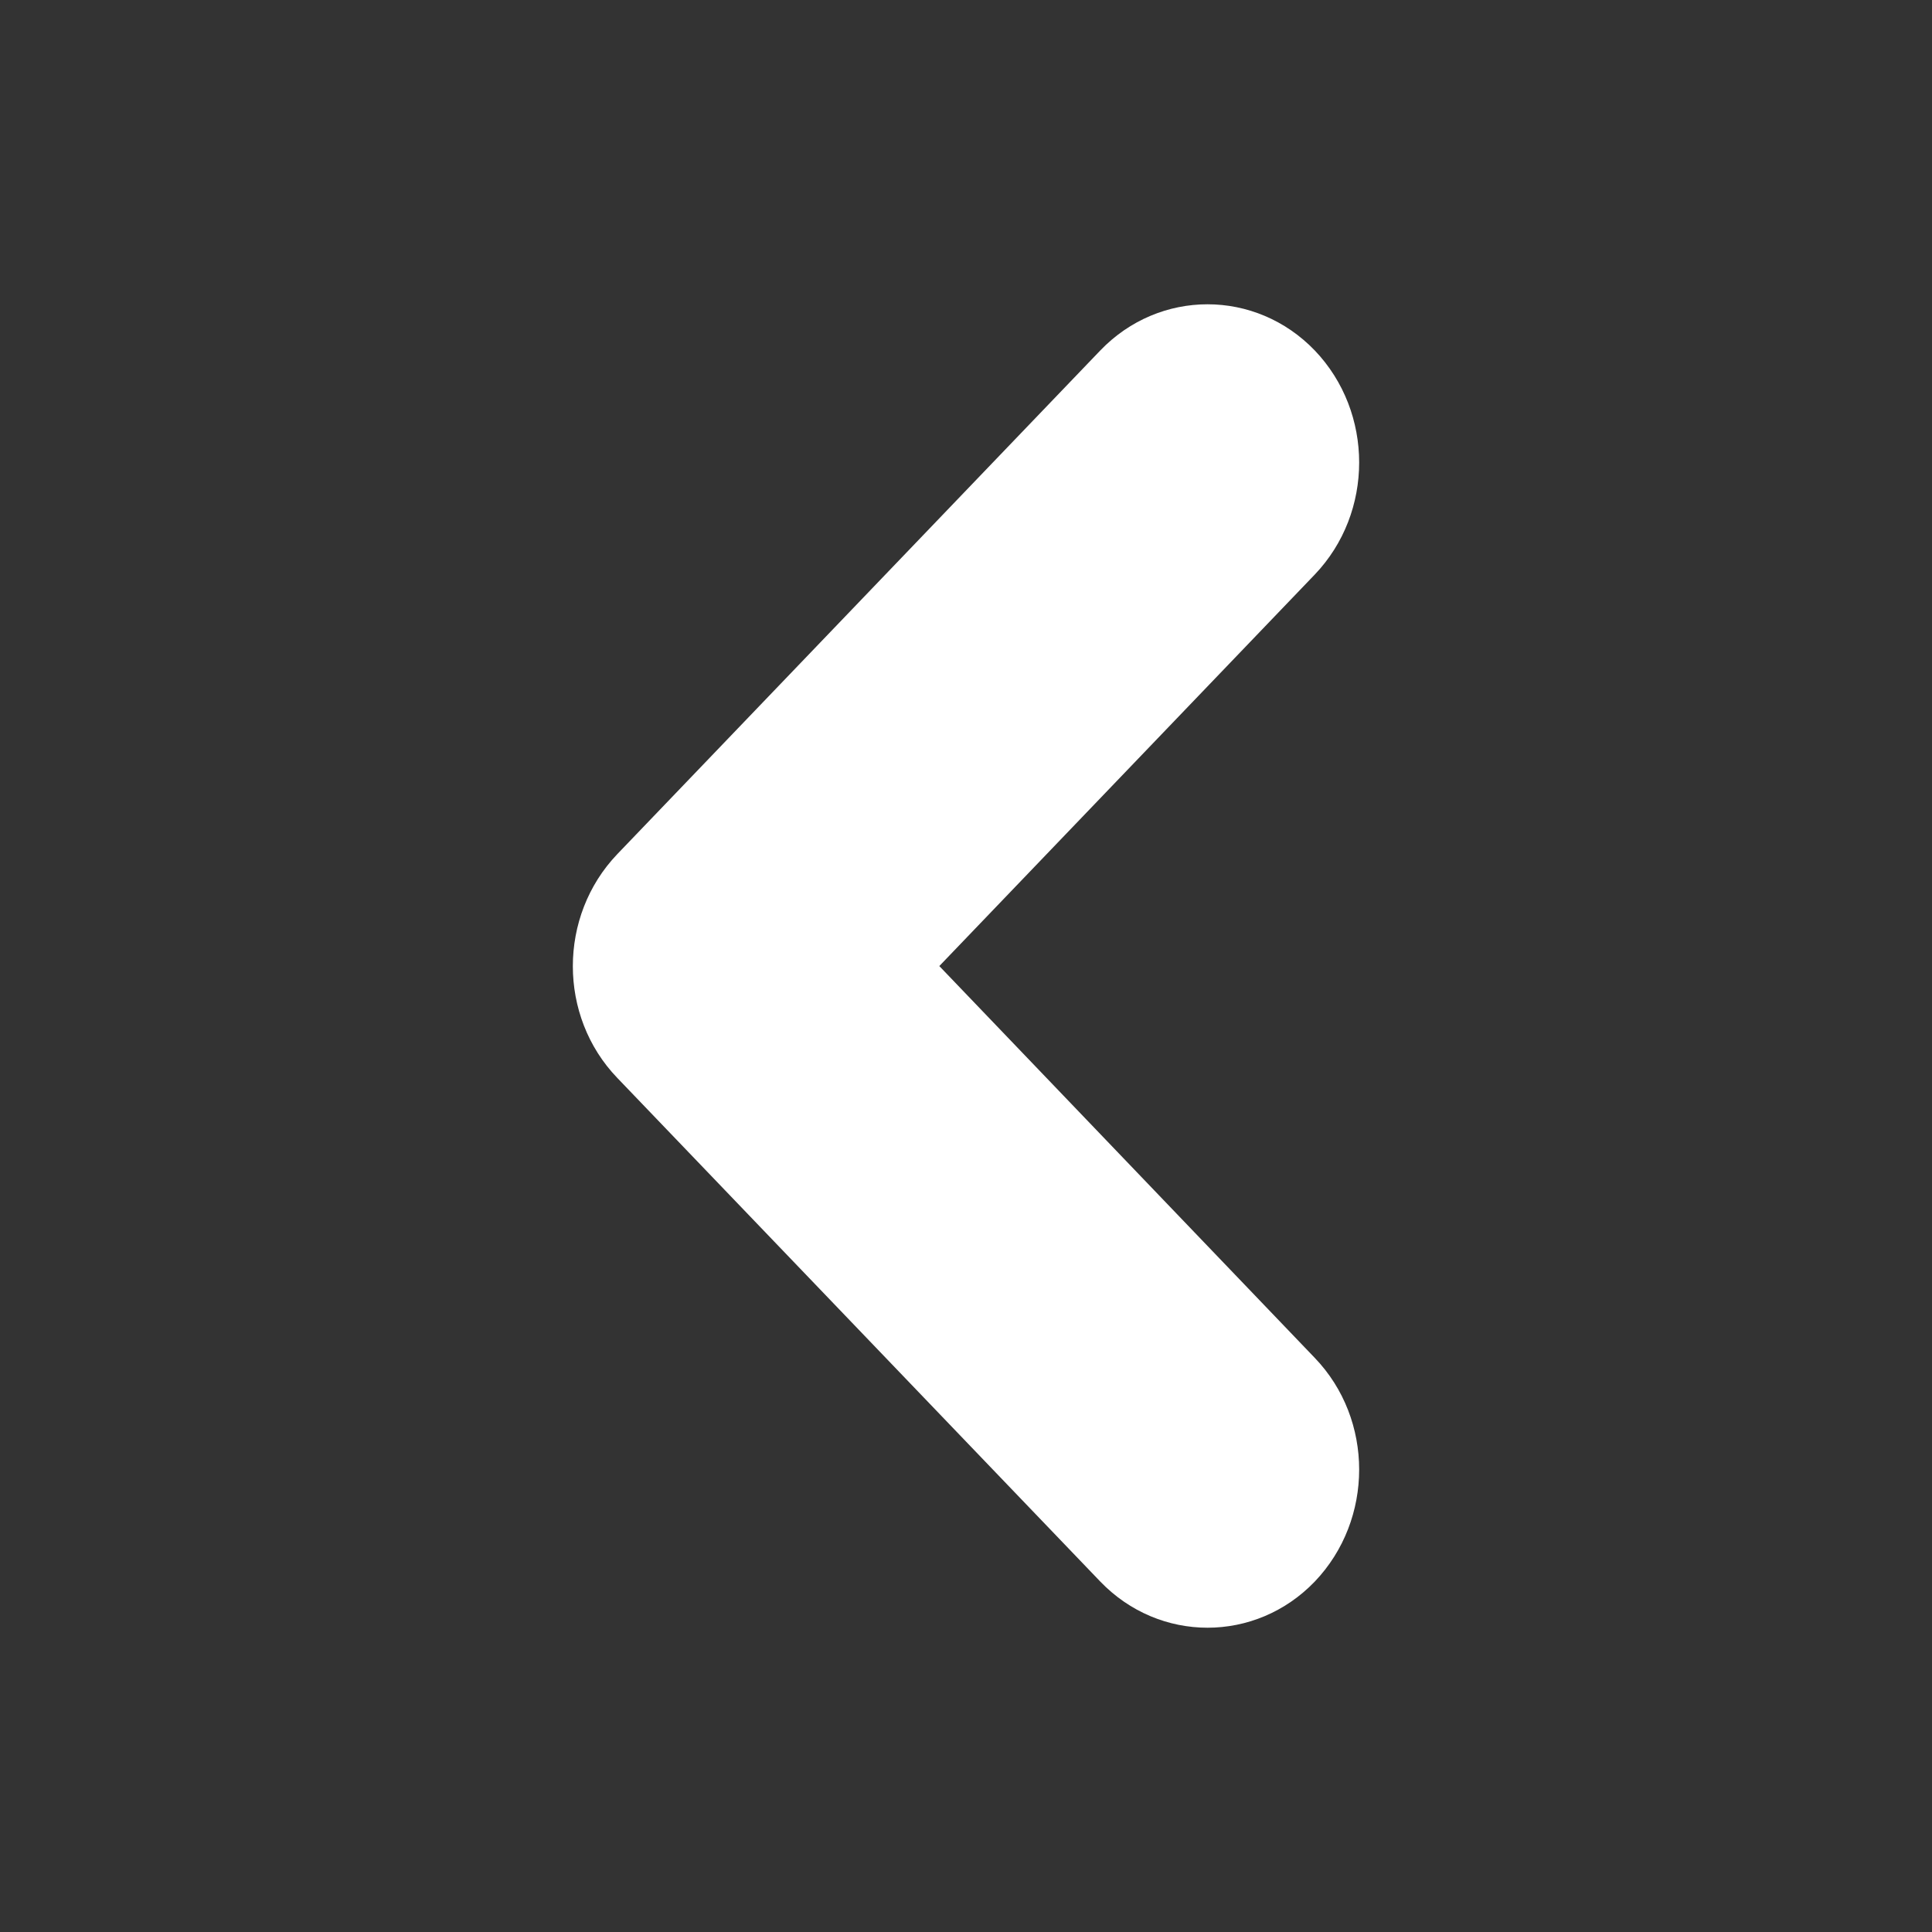 <?xml version="1.0" encoding="utf-8"?>
<!-- Generator: Adobe Illustrator 16.0.0, SVG Export Plug-In . SVG Version: 6.00 Build 0)  -->
<!DOCTYPE svg PUBLIC "-//W3C//DTD SVG 1.1//EN" "http://www.w3.org/Graphics/SVG/1.1/DTD/svg11.dtd">
<svg version="1.1" id="Layer_1" xmlns="http://www.w3.org/2000/svg" xmlns:xlink="http://www.w3.org/1999/xlink" x="0px" y="0px"
	 width="64px" height="64px" viewBox="0 0 64 64" style="enable-background:new 0 0 64 64;" xml:space="preserve">
<rect x="0" y="0" width="64" height="64" fill="#333333" stroke="none"/>
<path style="fill:#FFFFFF;" d="M31.116,32.002l12.438-12.97c1.96-2.053,1.96-5.369,0-7.422c-1.961-2.04-5.146-2.04-7.106,0
	L20.446,28.297c-1.96,2.053-1.96,5.369,0,7.408l16.002,16.686c1.961,2.039,5.146,2.039,7.106,0c1.96-2.054,1.96-5.369,0-7.409
	L31.116,32.002z"/>
<g>
</g>
<g>
</g>
<g>
</g>
<g>
</g>
<g>
</g>
</svg>
